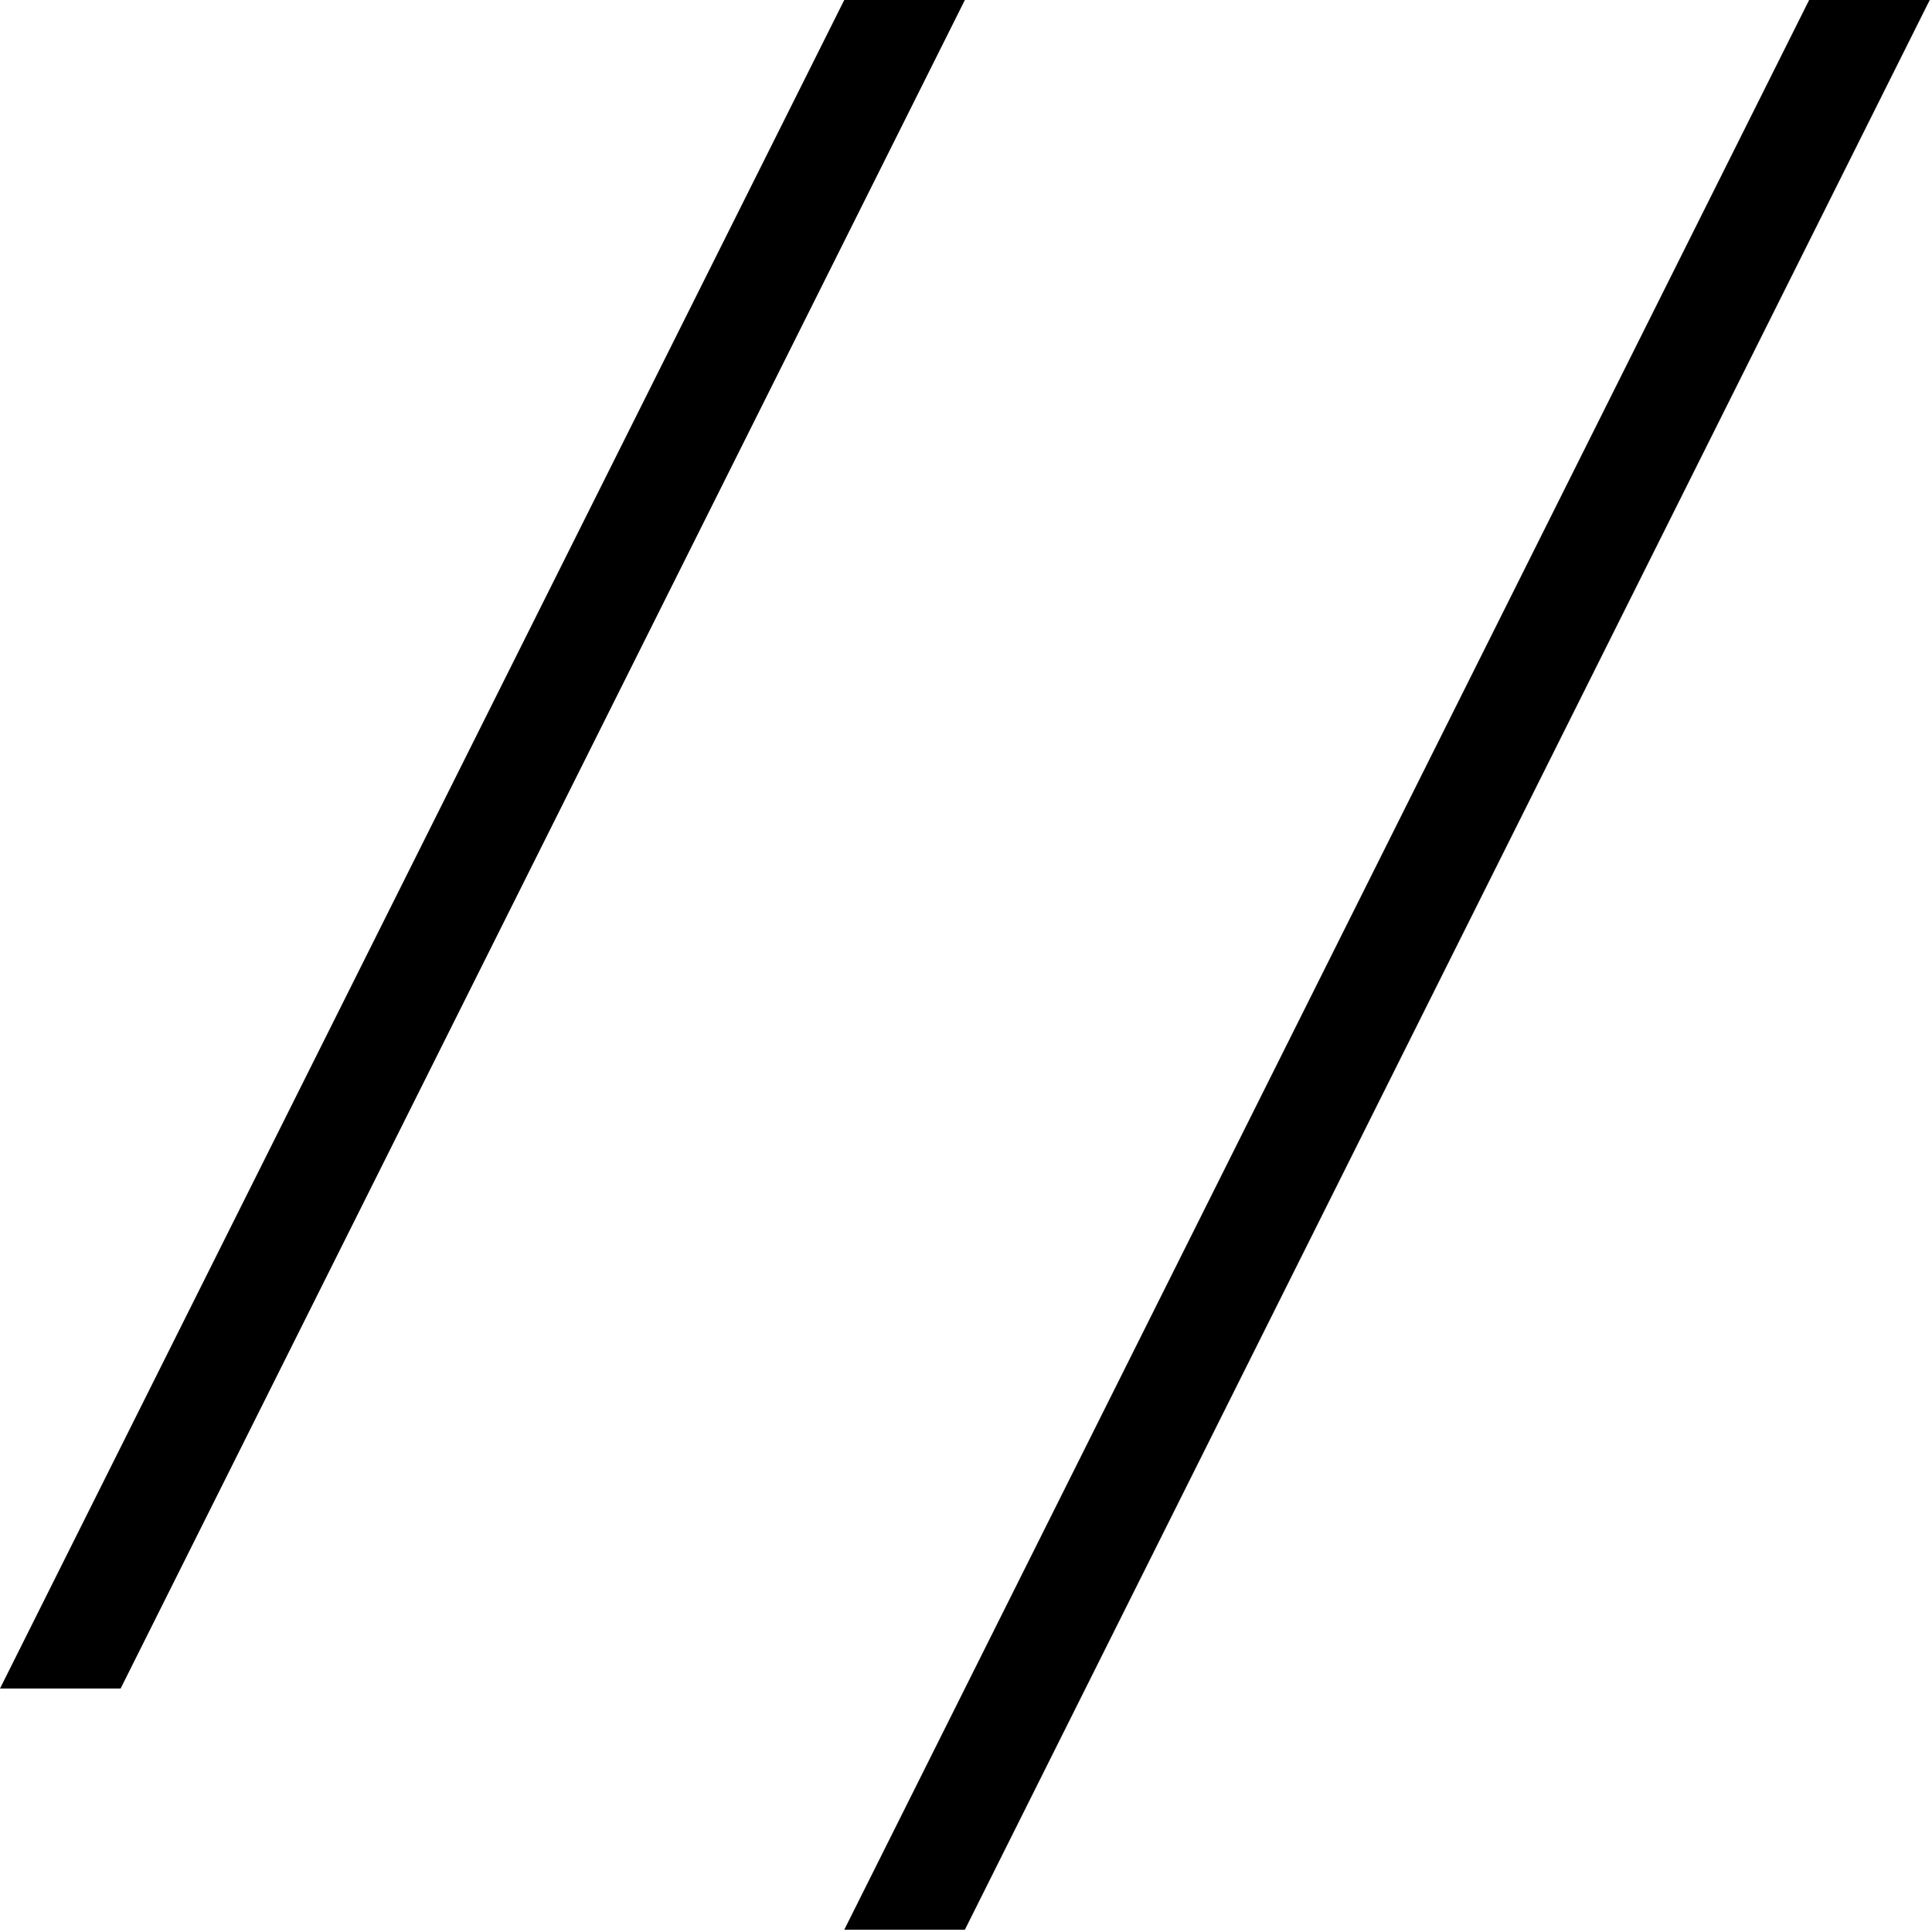 <?xml version="1.0" encoding="UTF-8" standalone="no"?>
<!DOCTYPE svg PUBLIC "-//W3C//DTD SVG 1.1//EN" "http://www.w3.org/Graphics/SVG/1.1/DTD/svg11.dtd">
<svg width="100%" height="100%" viewBox="0 0 267 267" version="1.1" xmlns="http://www.w3.org/2000/svg" xmlns:xlink="http://www.w3.org/1999/xlink" xml:space="preserve" xmlns:serif="http://www.serif.com/" style="fill-rule:evenodd;clip-rule:evenodd;stroke-linejoin:round;stroke-miterlimit:2;">
    <g transform="matrix(4.167,0,0,4.167,0,0)">
        <g transform="matrix(2,0,0,2,0,0)">
            <g transform="matrix(1,0,0,1,-2,0)">
                <path d="M4,28L2,28L16,0L18,0L4,28Z"/>
            </g>
            <g transform="matrix(1,0,0,1,12,4)">
                <path d="M4,28L2,28L18,-4L20,-4L4,28Z"/>
            </g>
        </g>
    </g>
</svg>
